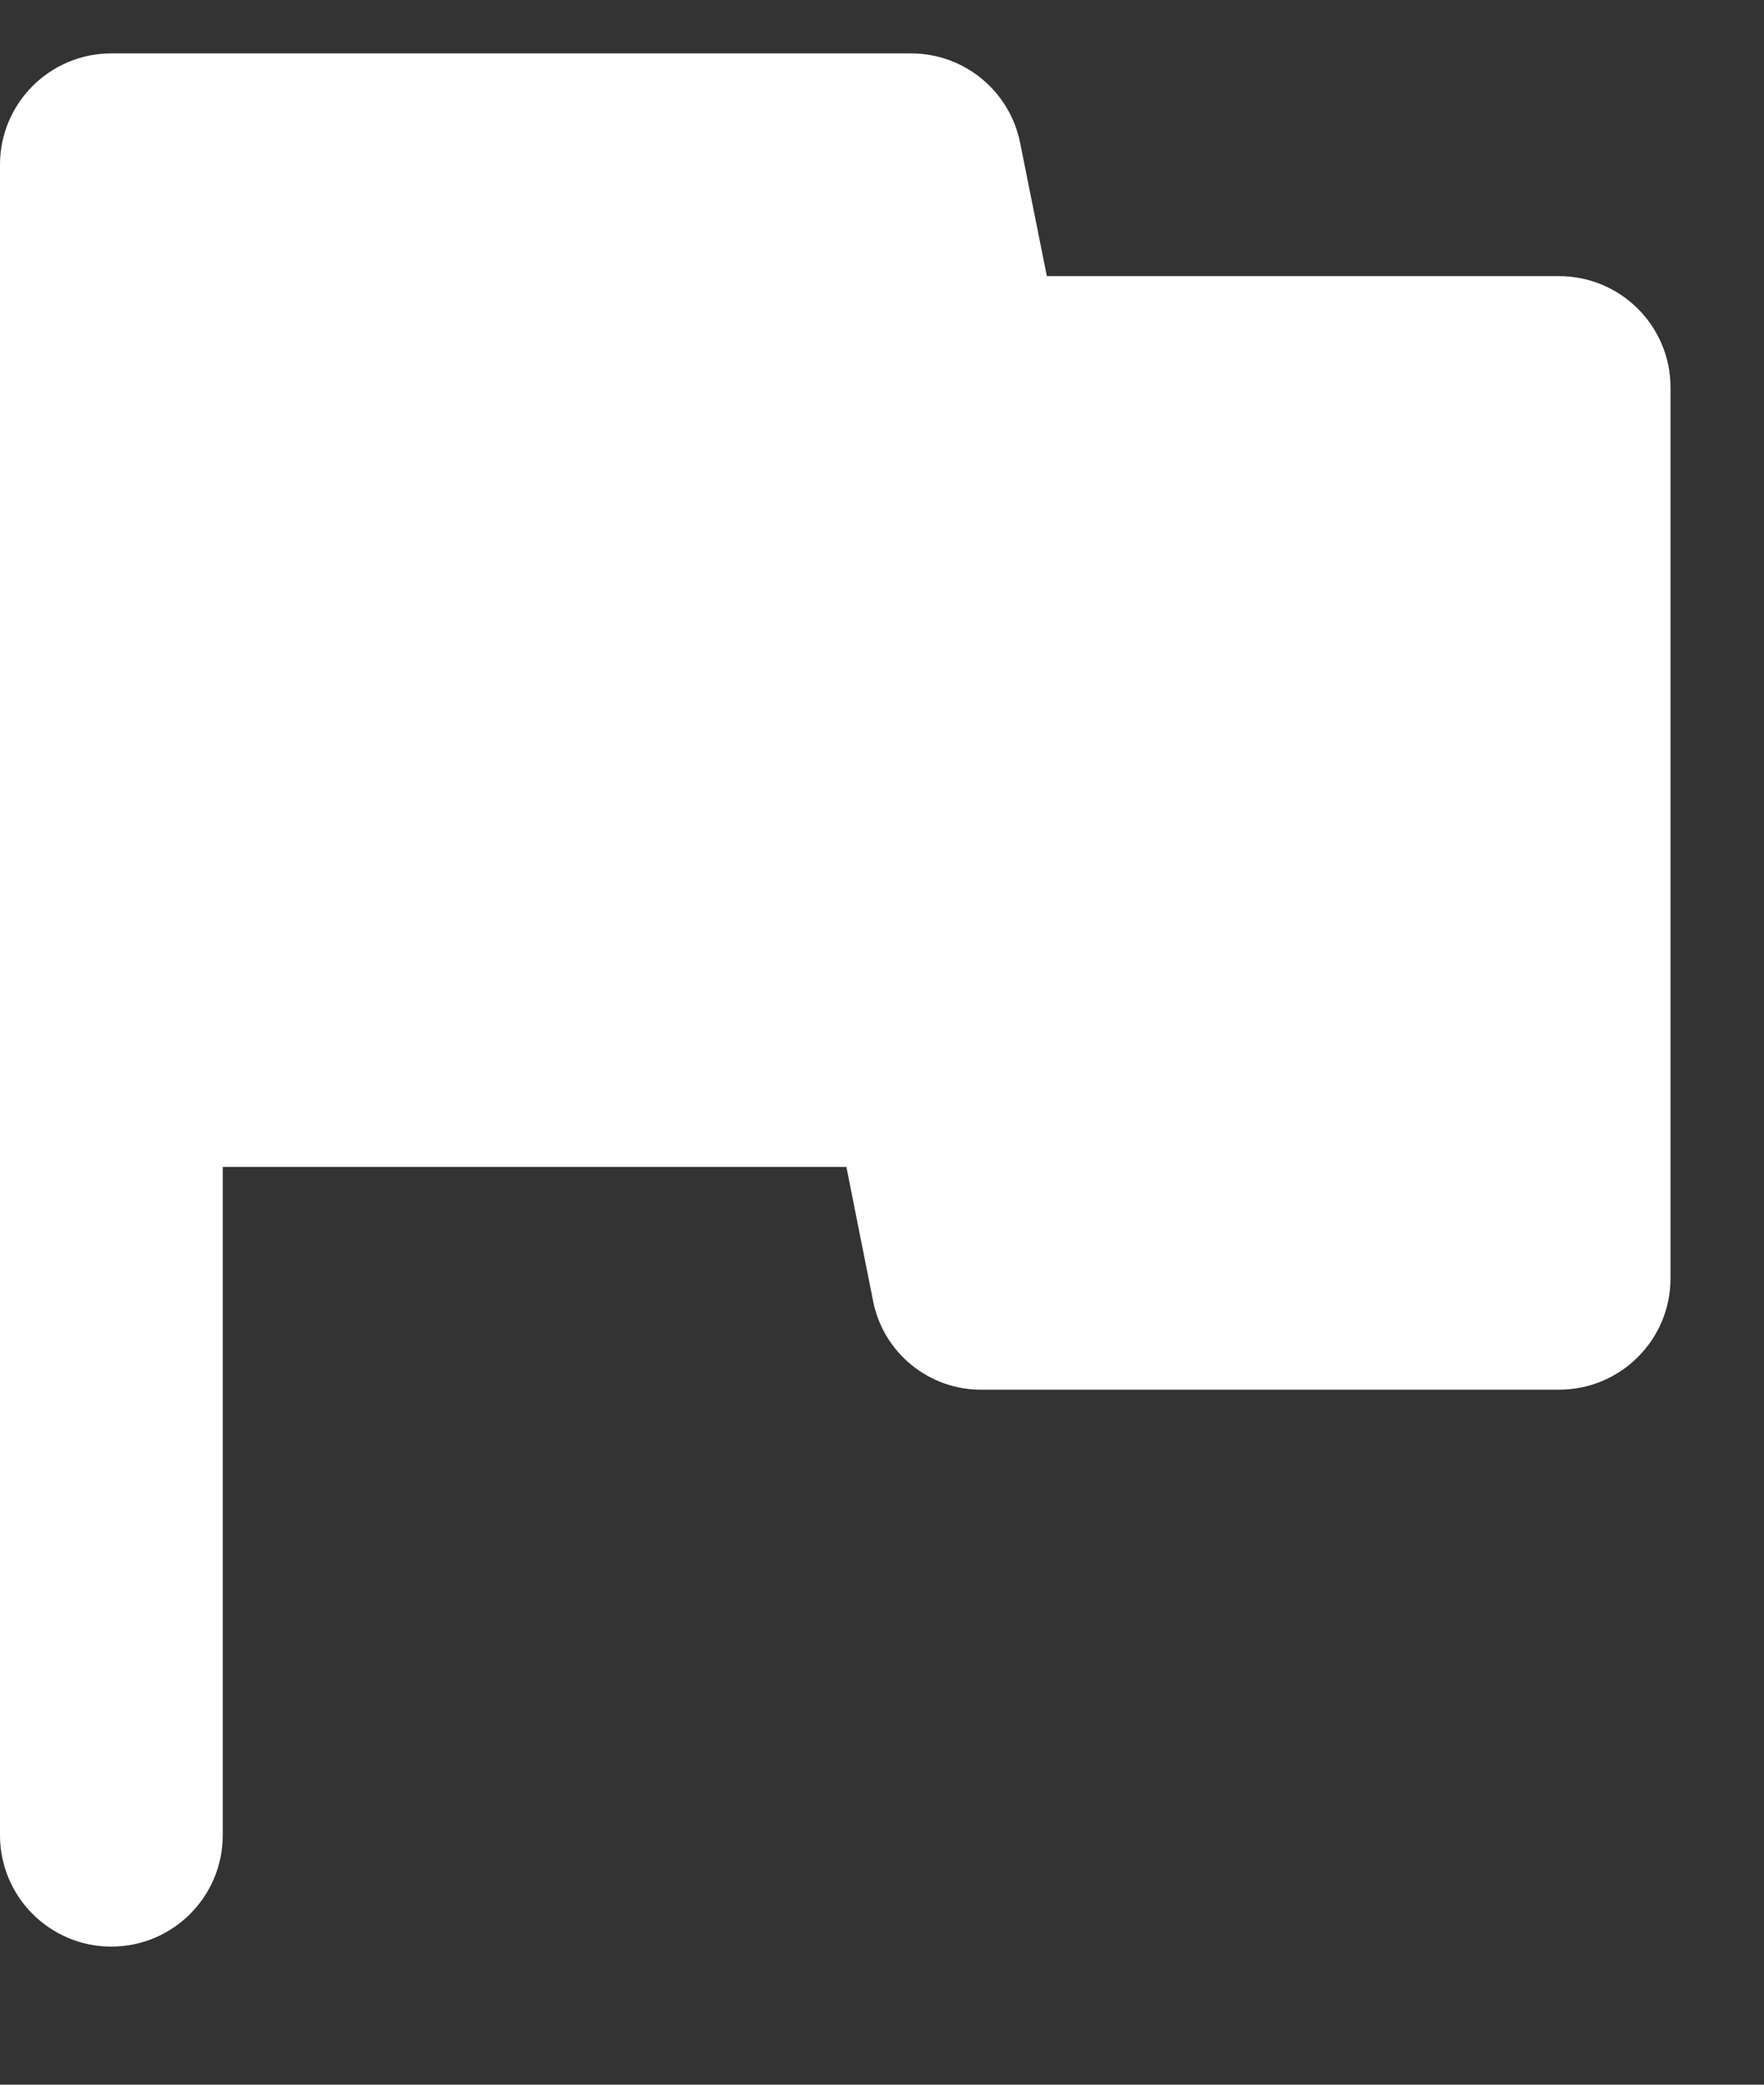 <svg preserveAspectRatio="xMidYMid meet" viewBox="0 0 11 13" fill="none" xmlns="http://www.w3.org/2000/svg">
<rect x="0" y="0" width="11" height="13" fill="#333333" stroke="none"/>
<path d="M6.361 0.889C6.295 0.565 6.011 0.333 5.681 0.333H0.694C0.311 0.333 0 0.644 0 1.027V11.444C0 11.828 0.311 12.139 0.694 12.139C1.078 12.139 1.389 11.828 1.389 11.444V7.277H5.278L5.444 8.111C5.507 8.436 5.794 8.67 6.125 8.666H9.722C10.106 8.666 10.417 8.355 10.417 7.972V2.416C10.417 2.033 10.106 1.722 9.722 1.722H6.528L6.361 0.889Z" fill="white"/>
</svg>
